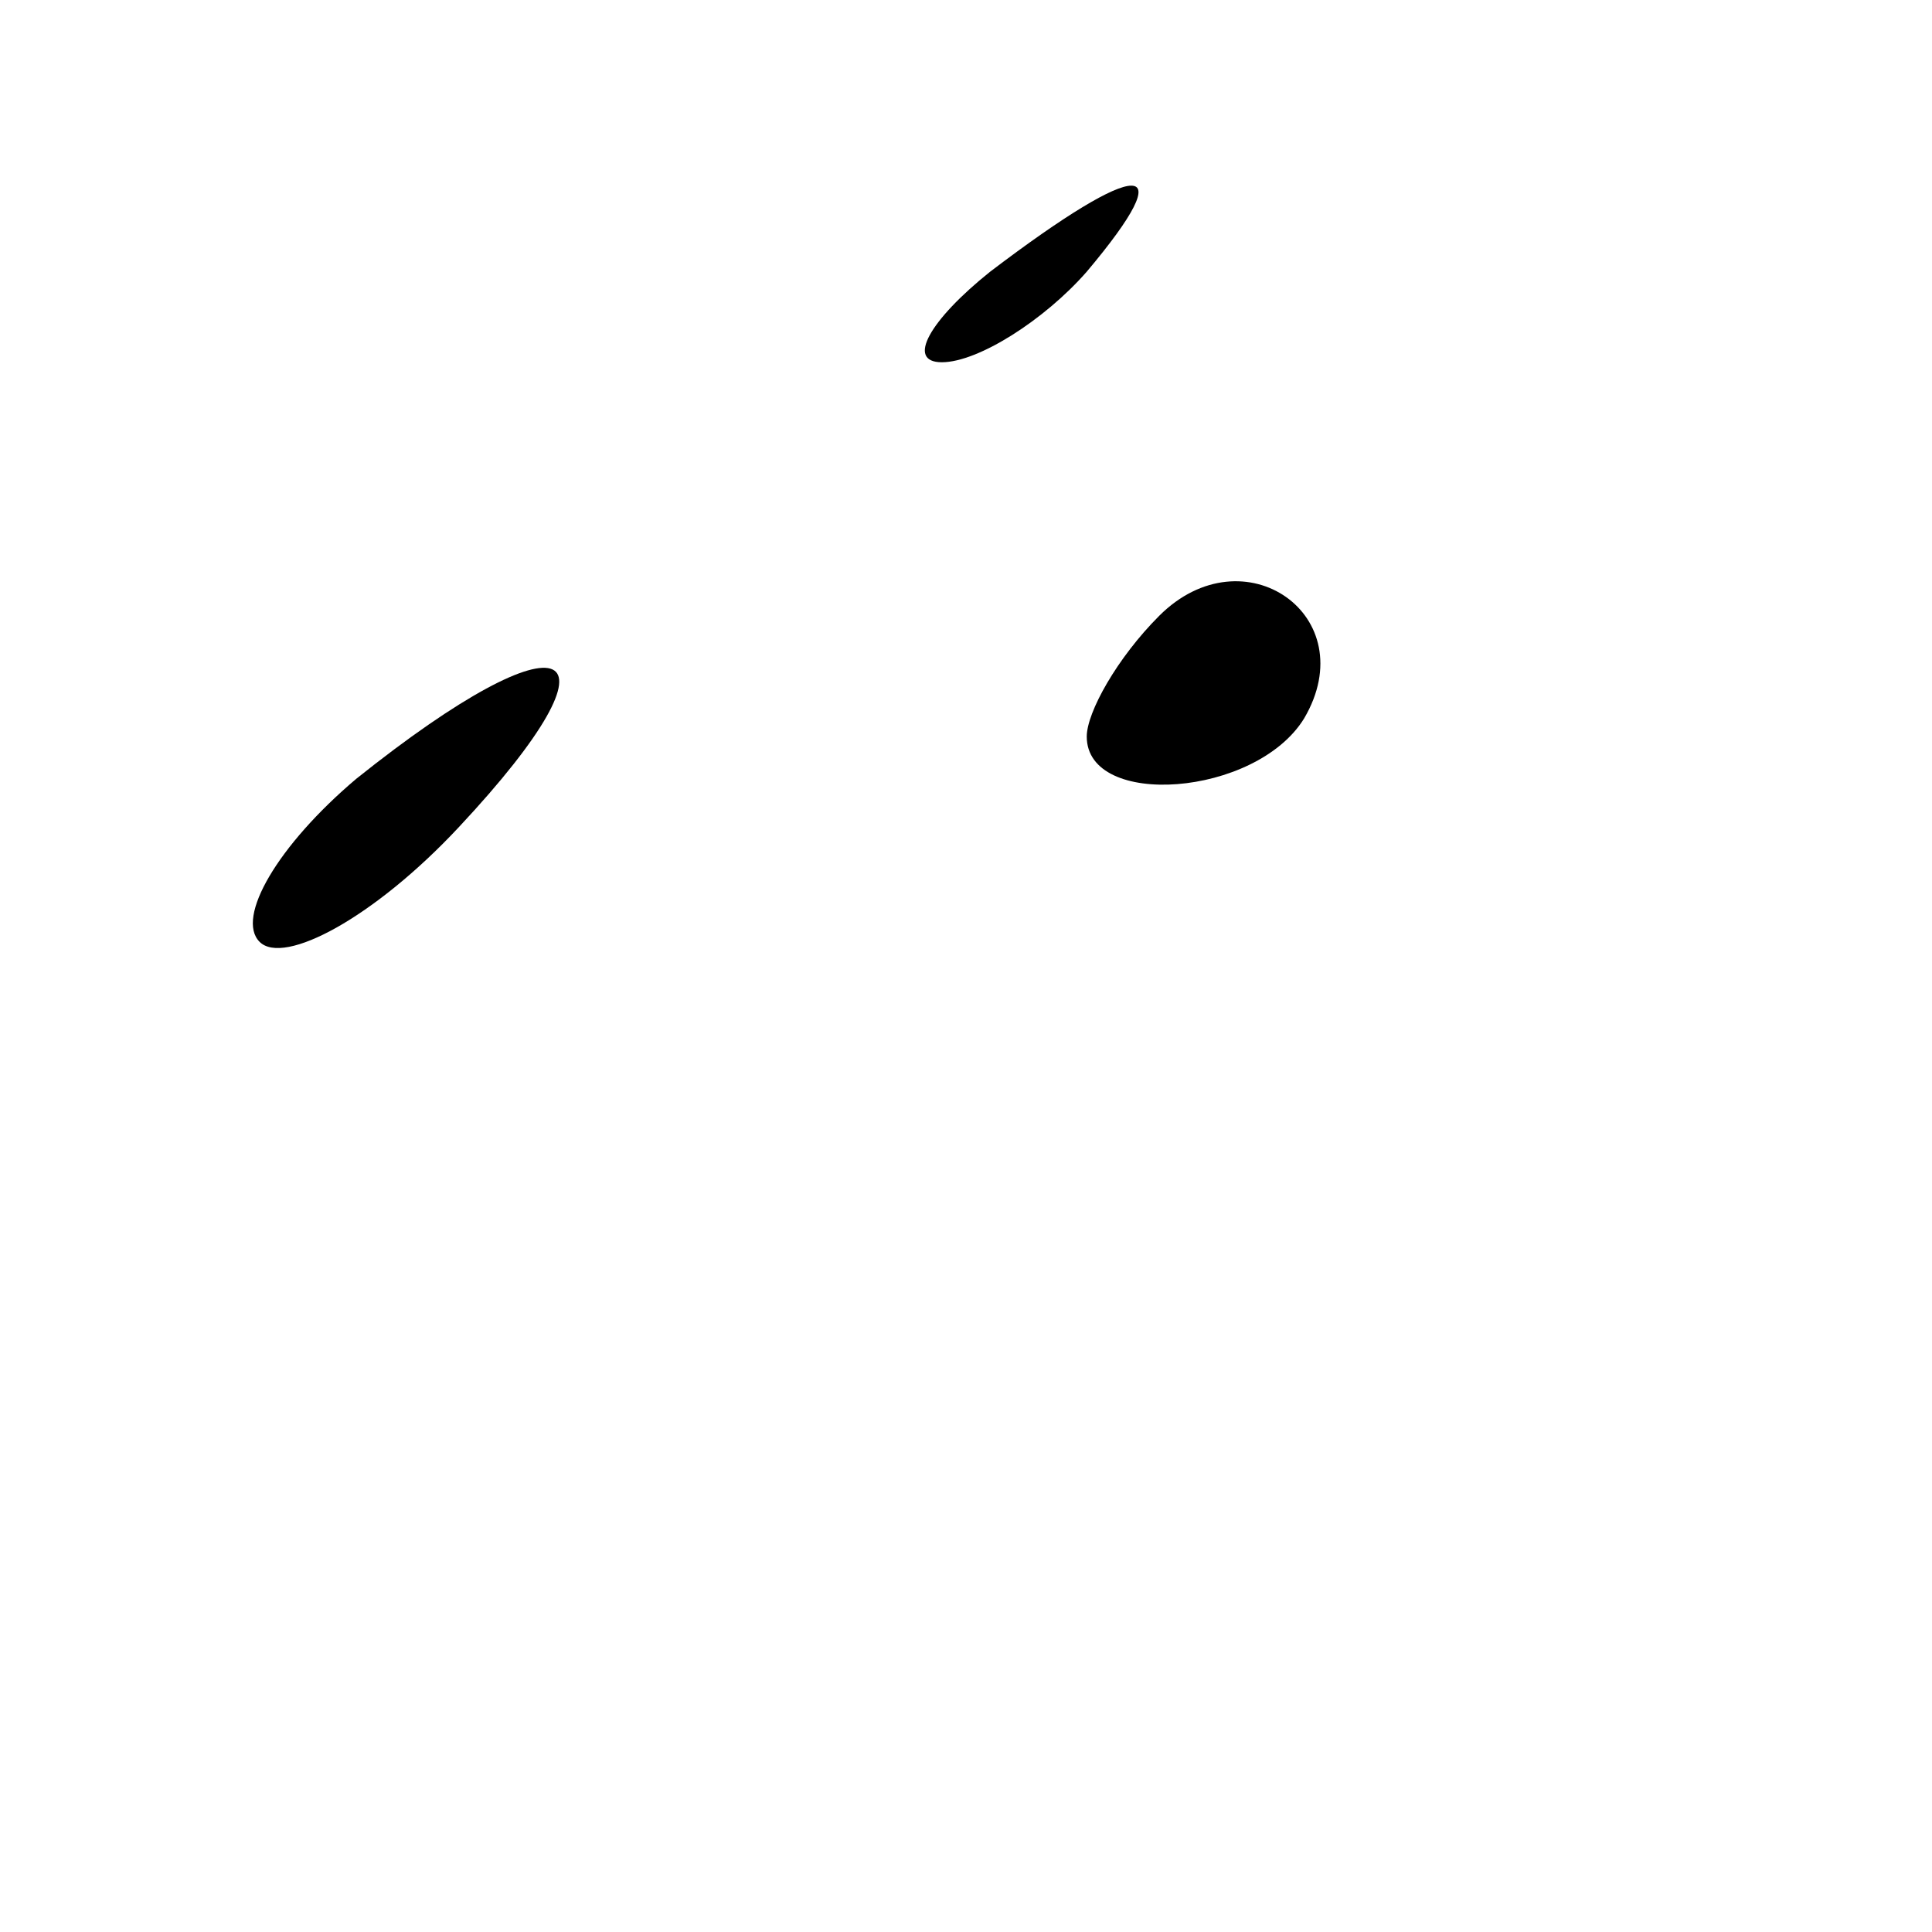 <?xml version="1.0" standalone="no"?>
<!DOCTYPE svg PUBLIC "-//W3C//DTD SVG 20010904//EN"
 "http://www.w3.org/TR/2001/REC-SVG-20010904/DTD/svg10.dtd">
<svg version="1.0" xmlns="http://www.w3.org/2000/svg"
 width="32pt" height="32pt" viewBox="0 0 32 32"
 preserveAspectRatio="xMidYMid meet">
<g transform="translate(0,32) scale(0.1,-0.1)"
fill="#000000" stroke="none">
<path fill="#000000" stroke="none" d="M164 275 c-10 -8 -14 -15 -8 -15 6 0
17 7 24 15 16 19 9 19 -16 0z"/>
<path fill="#000000" stroke="none" d="M192 218 c-7 -7 -12 -16 -12 -20 0 -12
28 -10 36 3 10 17 -10 31 -24 17z"/>
<path fill="#000000" stroke="none" d="M59 191 c-13 -11 -20 -23 -16 -27 4 -4
19 4 33 19 29 31 18 36 -17 8z"/>
</g>
</svg>
